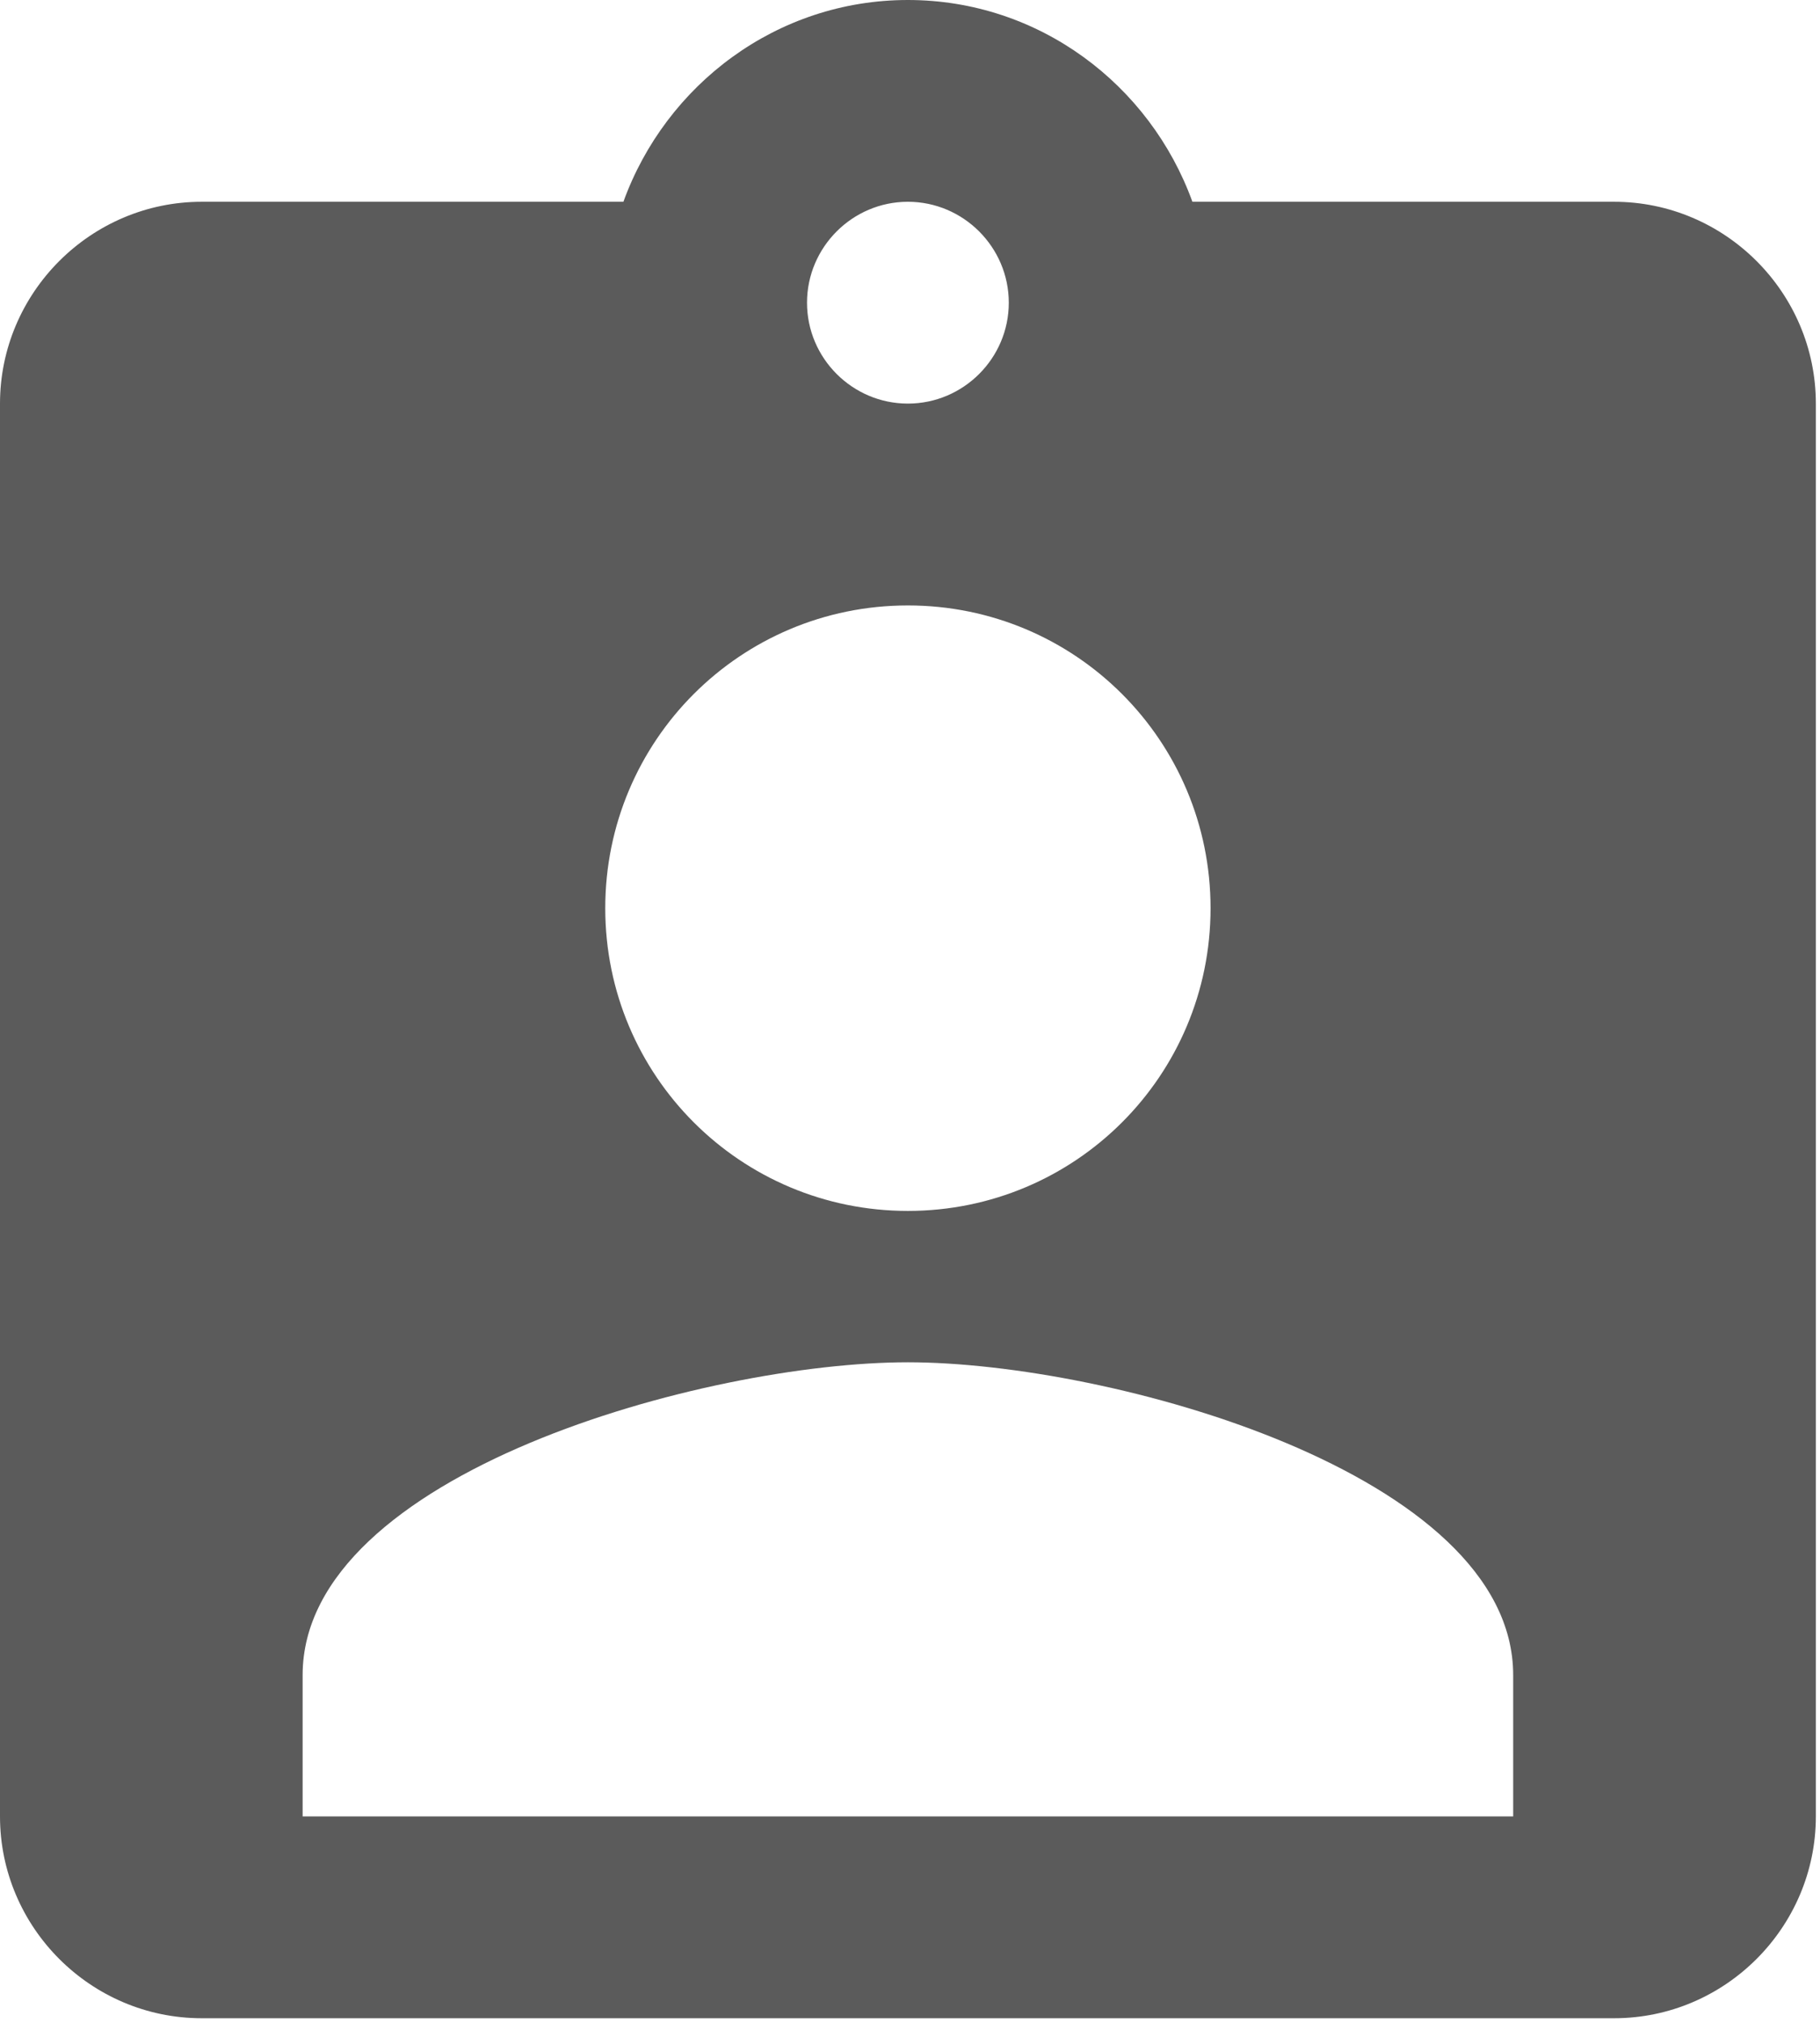 <?xml version="1.0" encoding="UTF-8" standalone="no"?>
<svg width="36px" height="40px" viewBox="0 0 36 40" version="1.1" xmlns="http://www.w3.org/2000/svg" xmlns:xlink="http://www.w3.org/1999/xlink">
    <!-- Generator: Sketch 39.1 (31720) - http://www.bohemiancoding.com/sketch -->
    <title>Fill 18</title>
    <desc>Created with Sketch.</desc>
    <defs></defs>
    <g id="Mobile" stroke="none" stroke-width="1" fill="none" fill-rule="evenodd">
        <g id="2-About" transform="translate(-170, -1804)" fill="#5B5B5B">
            <path d="M201.927,1807.99 L193.586,1807.99 C192.748,1805.676 190.553,1804 187.958,1804 C185.364,1804 183.169,1805.676 182.331,1807.99 L173.99,1807.99 C171.795,1807.99 170,1809.786 170,1811.981 L170,1839.918 C170,1842.113 171.795,1843.909 173.99,1843.909 L201.927,1843.909 C204.122,1843.909 205.918,1842.113 205.918,1839.918 L205.918,1811.981 C205.918,1809.786 204.122,1807.99 201.927,1807.99 L201.927,1807.99 Z M187.958,1807.99 C189.056,1807.99 189.954,1808.888 189.954,1809.986 C189.954,1811.084 189.056,1811.981 187.958,1811.981 C186.861,1811.981 185.963,1811.084 185.963,1809.986 C185.963,1808.888 186.861,1807.99 187.958,1807.99 L187.958,1807.99 Z M187.958,1815.972 C191.271,1815.972 193.945,1818.646 193.945,1821.959 C193.945,1825.271 191.271,1827.945 187.958,1827.945 C184.646,1827.945 181.972,1825.271 181.972,1821.959 C181.972,1818.646 184.646,1815.972 187.958,1815.972 L187.958,1815.972 Z M199.931,1839.918 L175.986,1839.918 L175.986,1837.124 C175.986,1833.133 183.968,1830.938 187.958,1830.938 C191.949,1830.938 199.931,1833.133 199.931,1837.124 L199.931,1839.918 L199.931,1839.918 Z" id="Fill-18"></path>
        </g>
    </g>
</svg>